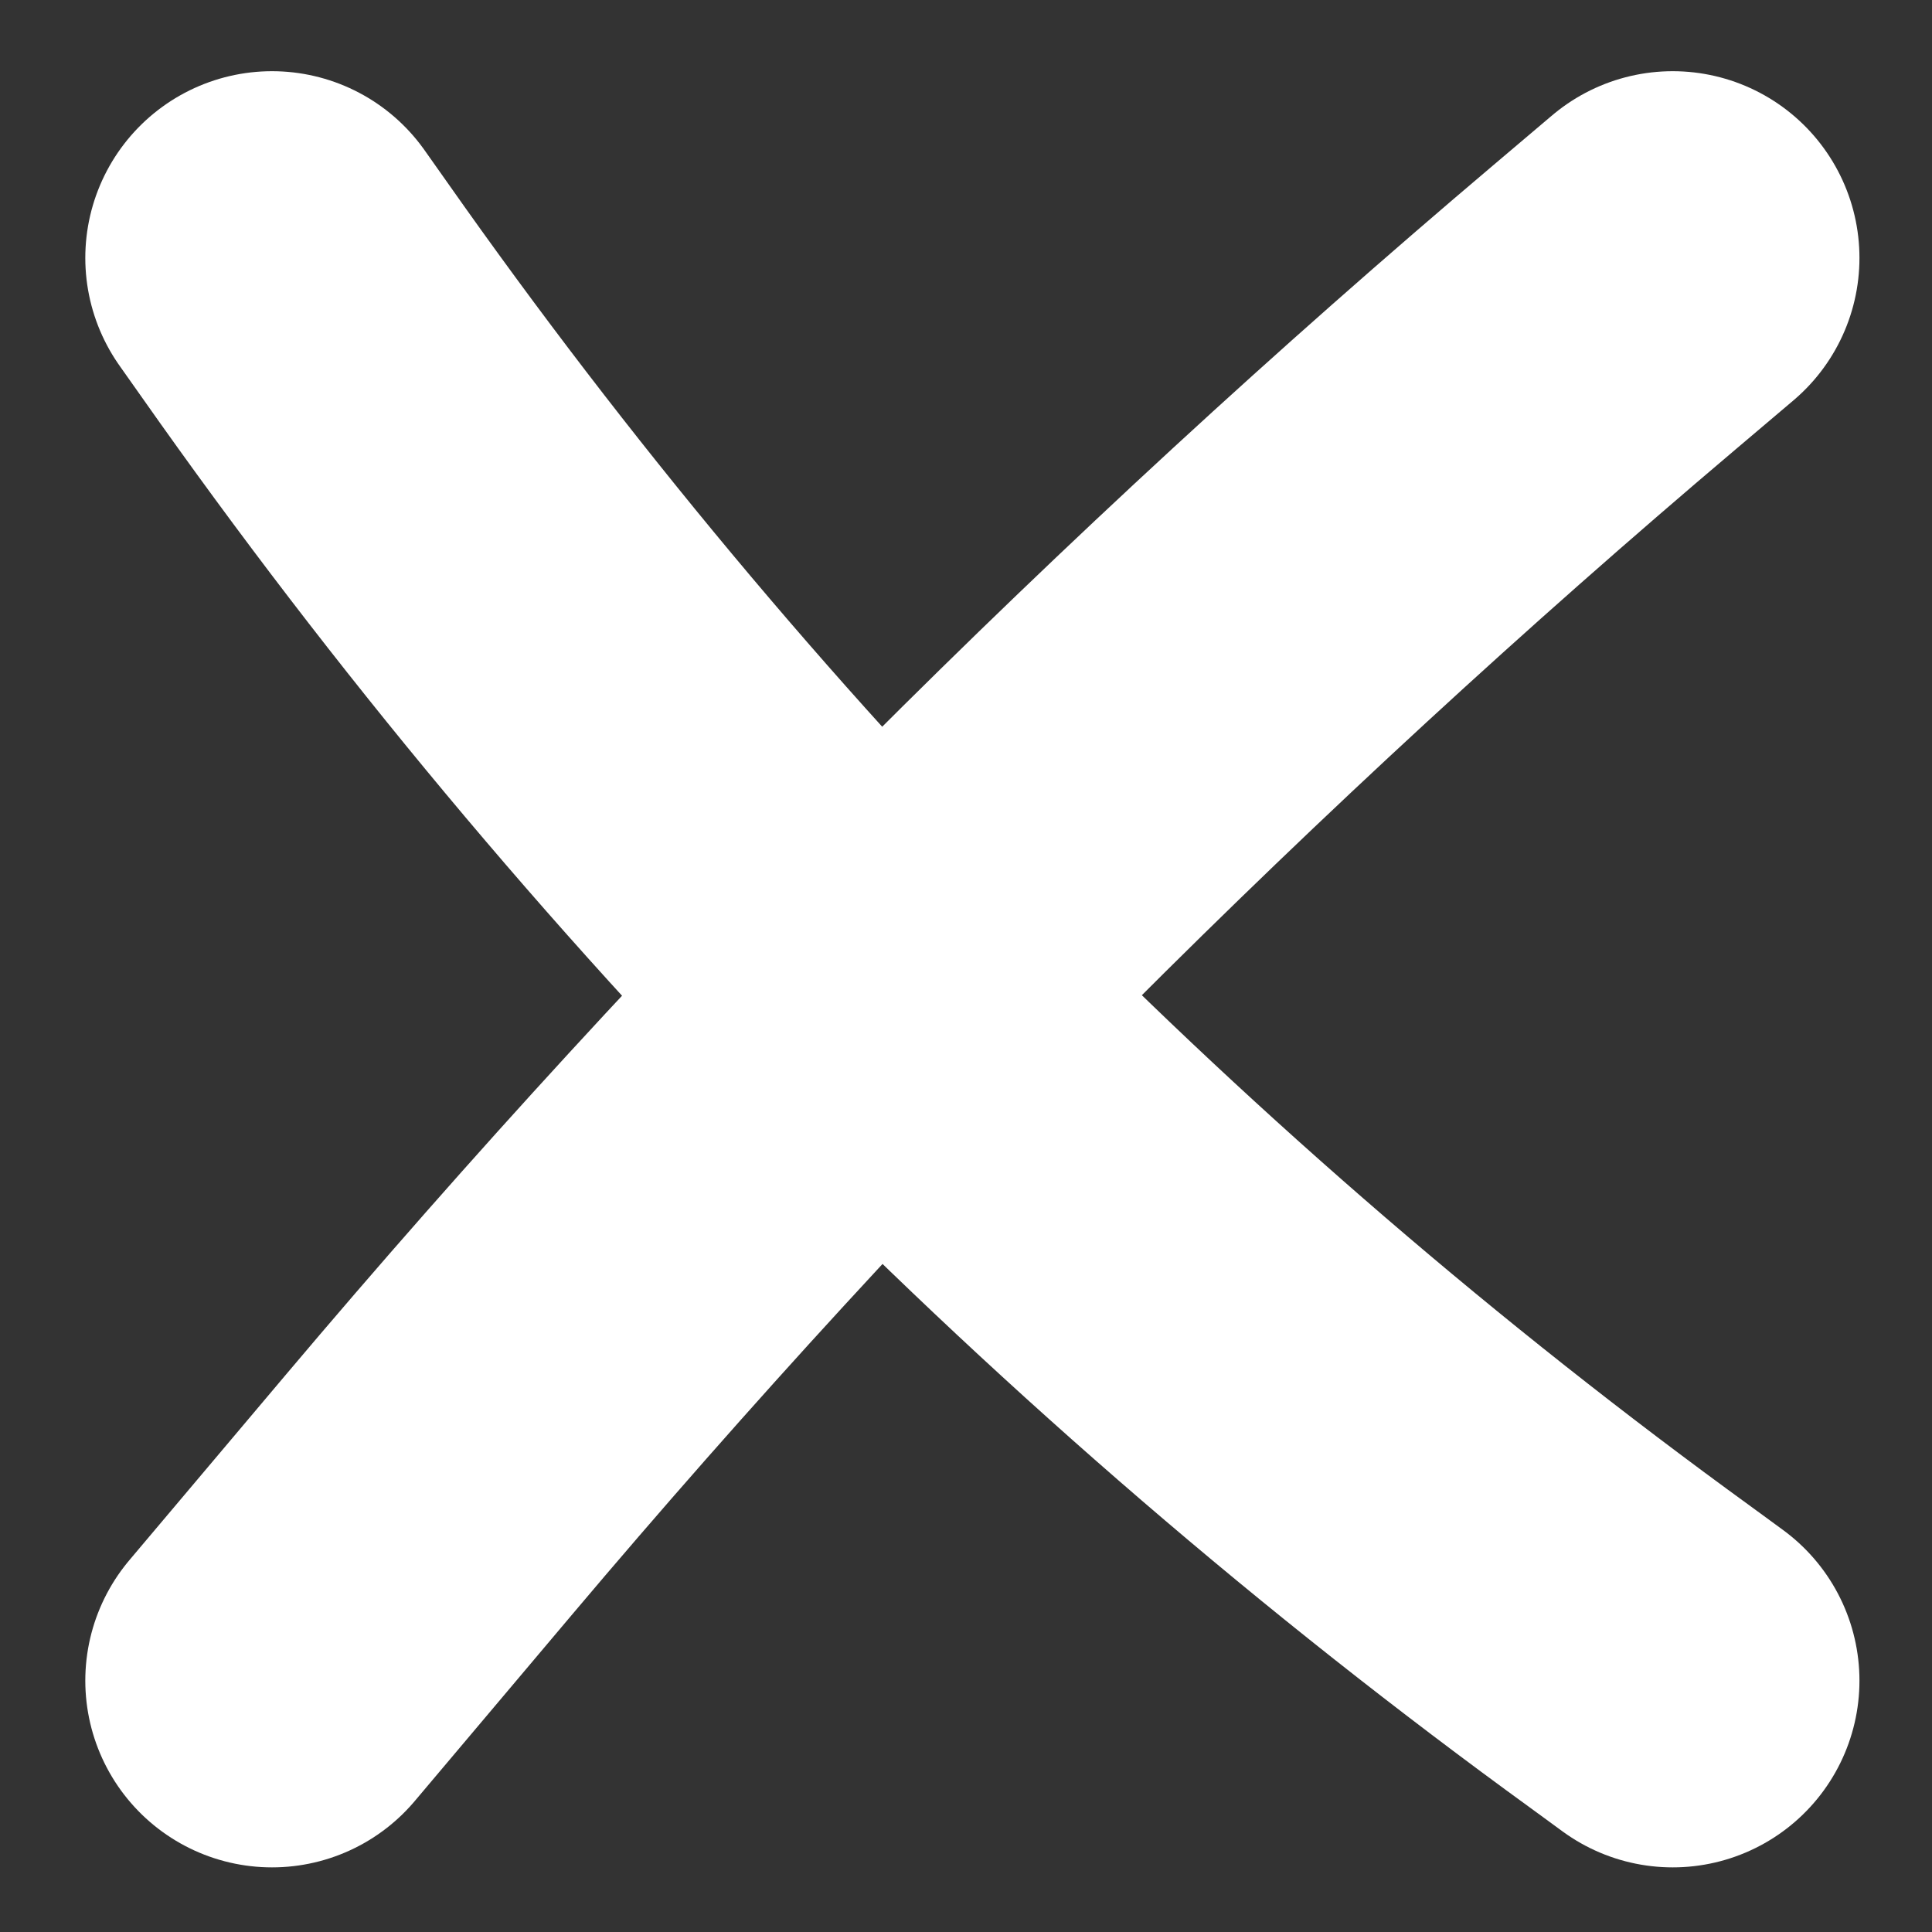 <svg width="10" height="10" viewBox="0 0 10 10" fill="none" xmlns="http://www.w3.org/2000/svg">
<rect x="0" y="0" width="10" height="10" fill="#333333" stroke="none"/>
<path d="M1.408 8.699L2.218 7.739C4.091 5.519 6.145 3.462 8.357 1.59L8.658 1.335M1.408 1.335L1.526 1.502C3.448 4.236 5.803 6.627 8.494 8.579L8.658 8.699" stroke="white" stroke-width="1.933" stroke-linecap="round"/>
</svg>
